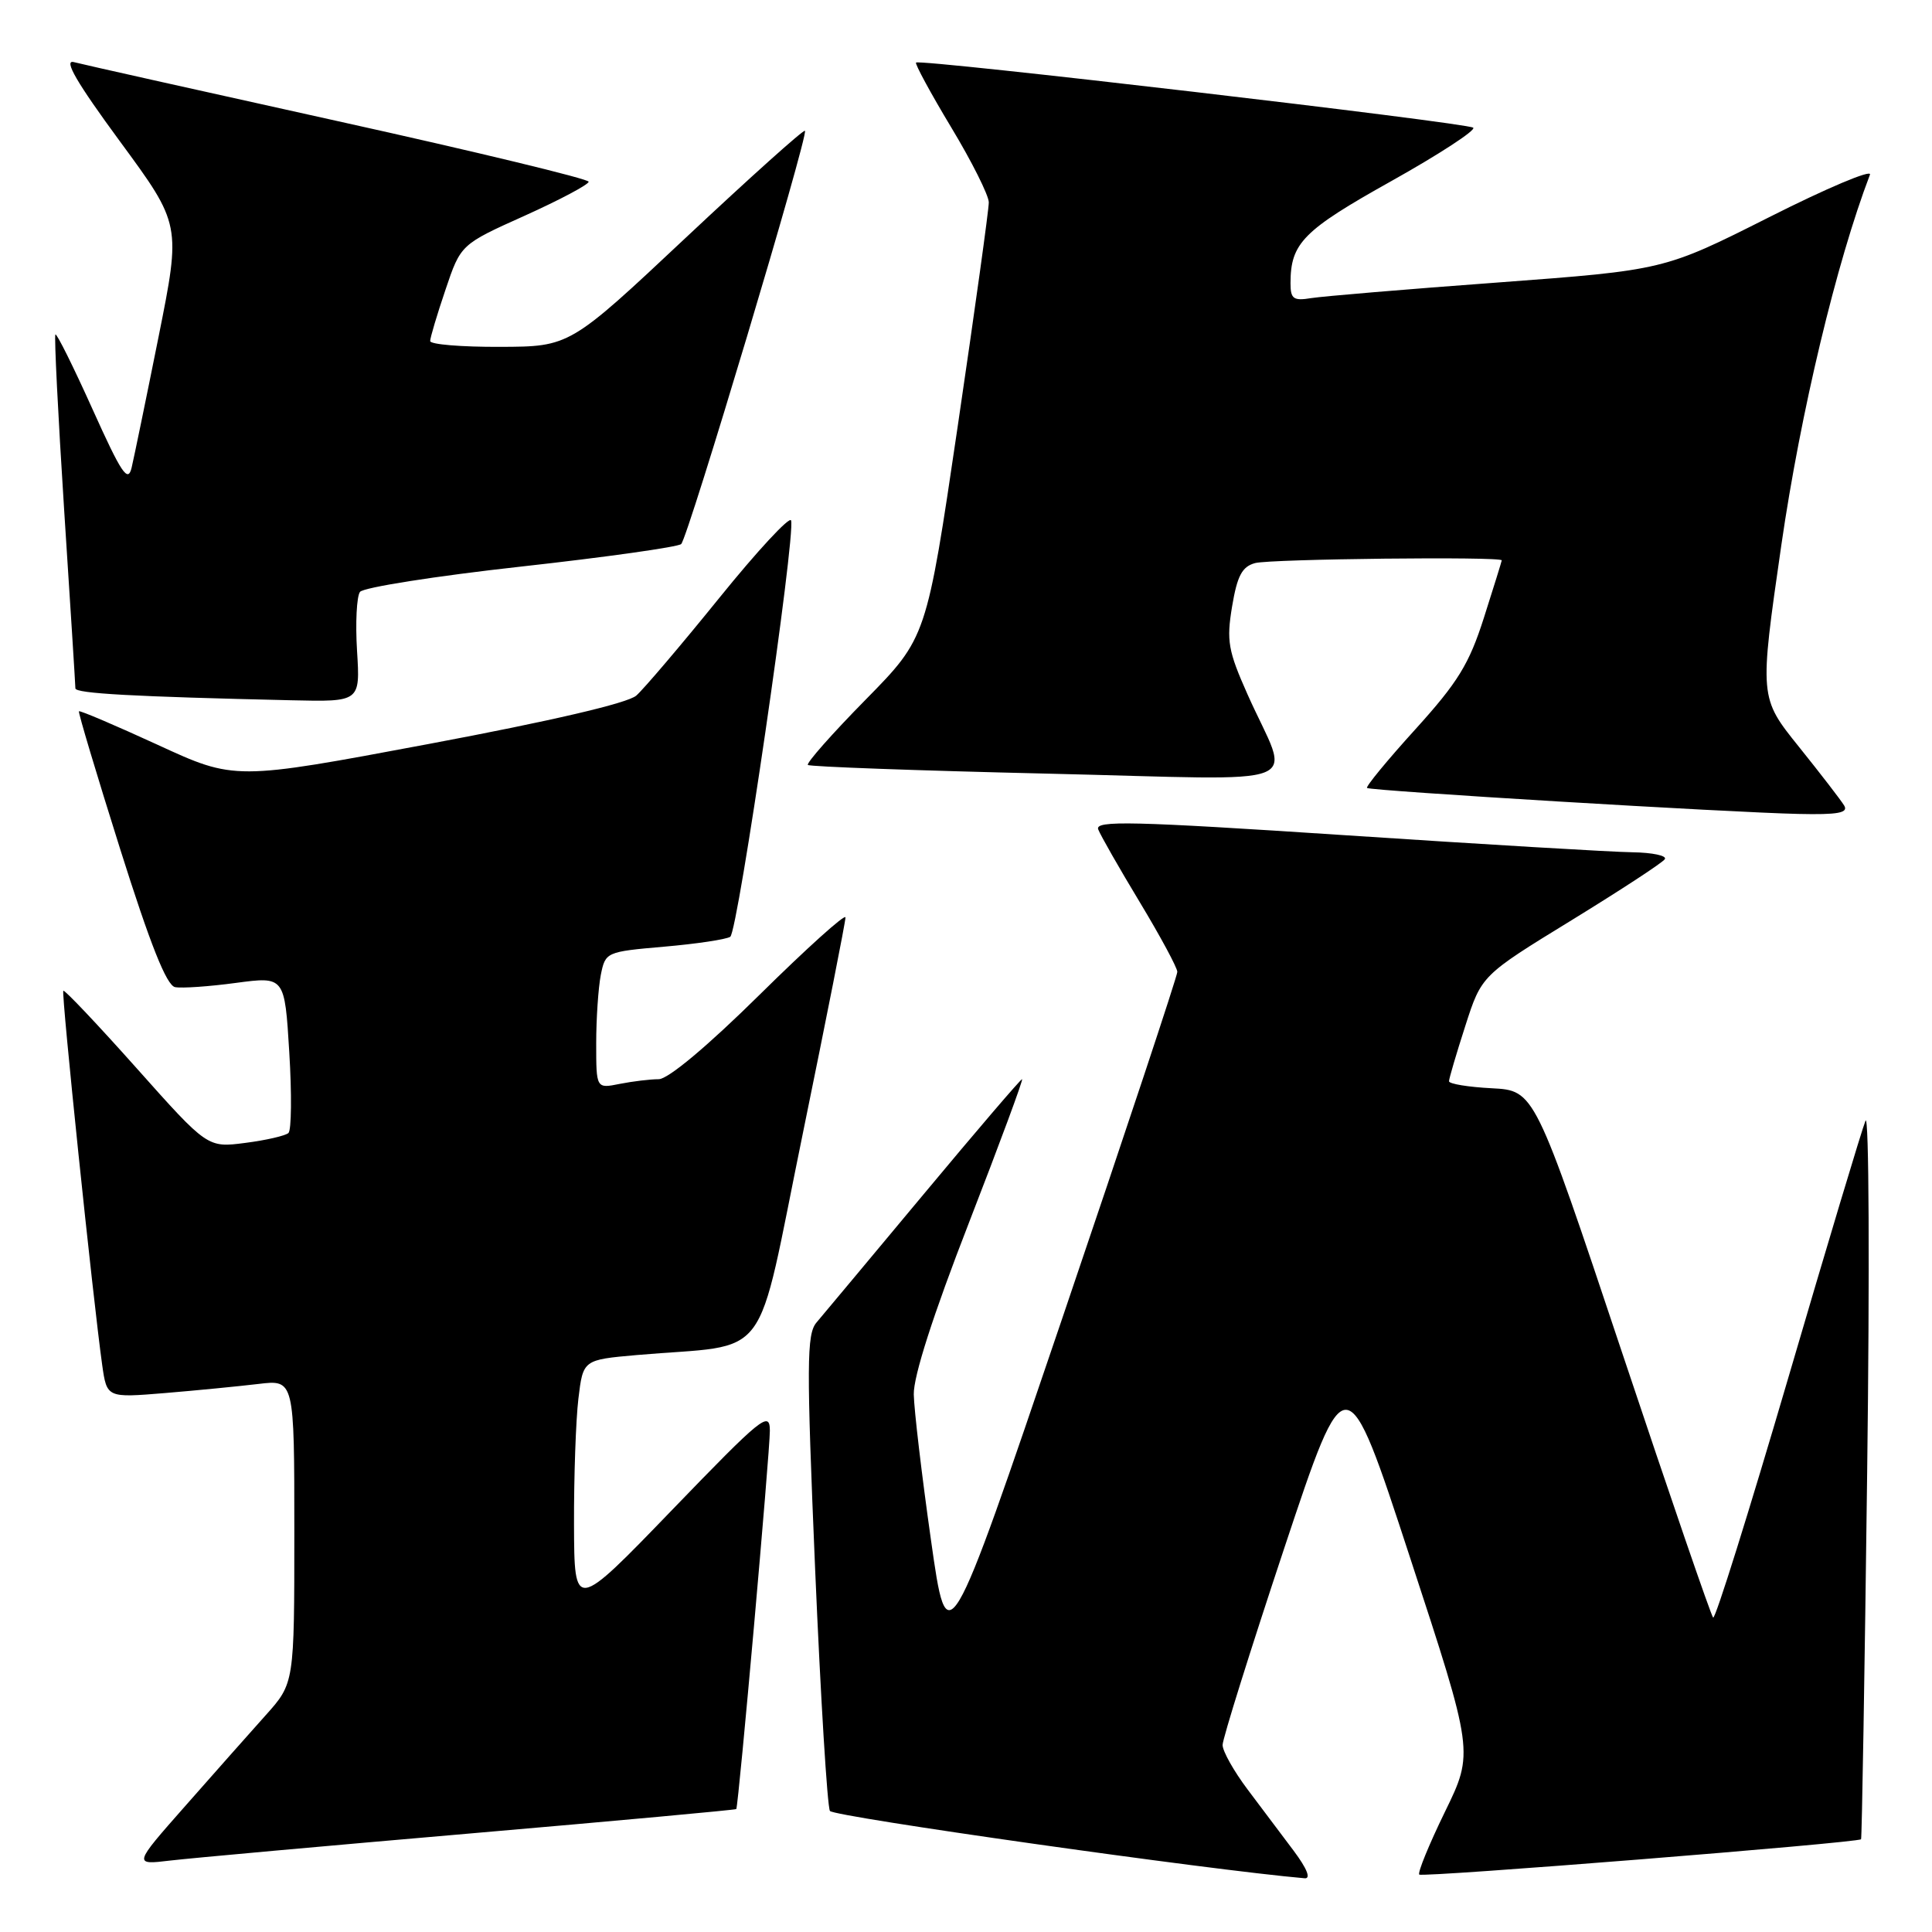 <?xml version="1.0" encoding="UTF-8" standalone="no"?>
<!DOCTYPE svg PUBLIC "-//W3C//DTD SVG 1.1//EN" "http://www.w3.org/Graphics/SVG/1.1/DTD/svg11.dtd" >
<svg xmlns="http://www.w3.org/2000/svg" xmlns:xlink="http://www.w3.org/1999/xlink" version="1.1" viewBox="0 0 256 256">
 <g >
 <path fill="currentColor"
d=" M 171.43 245.25 C 169.88 243.19 167.13 239.52 165.31 237.11 C 163.49 234.69 162.00 232.04 162.00 231.22 C 162.00 230.40 165.68 218.65 170.18 205.11 C 178.37 180.50 178.37 180.50 186.83 206.36 C 195.30 232.21 195.30 232.21 191.46 240.08 C 189.35 244.41 187.82 248.15 188.06 248.39 C 188.47 248.80 246.17 244.18 246.60 243.71 C 246.71 243.60 247.08 221.68 247.41 195.00 C 247.75 168.32 247.65 147.40 247.19 148.50 C 246.73 149.60 242.11 164.97 236.93 182.66 C 231.74 200.35 227.28 214.61 227.00 214.34 C 226.72 214.08 221.29 198.25 214.92 179.18 C 203.34 144.50 203.34 144.50 197.67 144.20 C 194.55 144.04 192.00 143.62 192.00 143.27 C 192.00 142.93 192.97 139.63 194.16 135.94 C 196.31 129.25 196.31 129.25 208.20 121.96 C 214.73 117.95 220.32 114.30 220.60 113.84 C 220.89 113.38 218.95 112.97 216.31 112.93 C 213.66 112.90 196.53 111.88 178.23 110.67 C 149.97 108.81 145.05 108.69 145.52 109.90 C 145.82 110.68 148.30 115.03 151.03 119.55 C 153.76 124.08 156.00 128.23 156.00 128.78 C 156.00 129.34 149.15 149.97 140.77 174.64 C 125.54 219.50 125.54 219.50 123.35 204.00 C 122.14 195.47 121.12 186.82 121.08 184.77 C 121.03 182.37 123.63 174.26 128.39 162.02 C 132.45 151.56 135.62 143.00 135.43 143.00 C 135.24 143.00 129.37 149.86 122.38 158.25 C 115.39 166.64 109.00 174.28 108.19 175.24 C 106.88 176.78 106.86 180.73 108.01 207.95 C 108.74 224.98 109.62 239.38 109.97 239.96 C 110.45 240.72 160.19 247.78 172.87 248.88 C 173.73 248.96 173.19 247.61 171.43 245.25 Z  M 62.46 242.93 C 81.69 241.27 97.48 239.82 97.56 239.71 C 97.86 239.28 102.02 192.39 102.01 189.58 C 102.00 186.89 100.98 187.72 89.05 200.08 C 76.10 213.50 76.10 213.50 76.06 202.00 C 76.04 195.68 76.30 188.18 76.64 185.34 C 77.26 180.18 77.26 180.18 84.38 179.55 C 102.52 177.97 99.97 181.38 106.38 150.18 C 109.50 134.95 112.05 122.07 112.03 121.56 C 112.01 121.04 106.89 125.65 100.65 131.81 C 93.71 138.66 88.52 143.00 87.28 143.00 C 86.16 143.00 83.84 143.28 82.12 143.62 C 79.00 144.25 79.00 144.25 79.00 138.25 C 79.00 134.95 79.28 130.87 79.61 129.18 C 80.22 126.15 80.32 126.11 88.00 125.44 C 92.27 125.07 96.21 124.48 96.76 124.13 C 97.78 123.49 105.46 70.88 104.82 68.96 C 104.63 68.38 100.34 73.00 95.30 79.24 C 90.26 85.47 85.31 91.29 84.31 92.17 C 83.17 93.17 73.01 95.54 56.81 98.58 C 31.11 103.40 31.11 103.40 20.89 98.69 C 15.27 96.11 10.58 94.11 10.46 94.25 C 10.34 94.39 12.80 102.60 15.92 112.50 C 19.92 125.18 22.07 130.58 23.20 130.80 C 24.08 130.97 27.71 130.72 31.26 130.24 C 37.72 129.38 37.72 129.38 38.33 139.42 C 38.67 144.94 38.62 149.76 38.22 150.13 C 37.82 150.49 35.25 151.09 32.50 151.44 C 27.50 152.09 27.50 152.09 18.09 141.53 C 12.92 135.73 8.55 131.12 8.39 131.28 C 8.10 131.57 12.32 172.16 13.54 180.86 C 14.16 185.22 14.16 185.22 21.83 184.59 C 26.05 184.24 31.64 183.69 34.25 183.38 C 39.00 182.81 39.00 182.81 39.00 202.93 C 39.00 223.04 39.00 223.04 35.21 227.27 C 33.13 229.60 28.32 235.01 24.54 239.31 C 17.65 247.12 17.65 247.12 22.58 246.53 C 25.28 246.21 43.23 244.59 62.46 242.93 Z  M 244.37 106.75 C 243.96 106.06 241.26 102.56 238.37 98.96 C 233.12 92.43 233.12 92.43 236.04 72.20 C 238.58 54.68 243.34 34.75 247.78 23.14 C 248.06 22.39 242.04 24.93 234.40 28.79 C 220.50 35.79 220.50 35.79 198.50 37.43 C 186.40 38.32 175.26 39.26 173.75 39.50 C 171.39 39.89 171.00 39.61 171.00 37.54 C 171.00 32.22 172.65 30.54 184.35 24.00 C 190.71 20.44 195.60 17.25 195.21 16.92 C 194.43 16.27 121.89 7.78 121.38 8.29 C 121.21 8.46 123.30 12.32 126.03 16.86 C 128.77 21.40 131.01 25.88 131.02 26.81 C 131.03 27.74 129.17 41.10 126.90 56.50 C 122.77 84.50 122.77 84.50 114.69 92.72 C 110.24 97.24 106.81 101.13 107.05 101.36 C 107.30 101.59 121.57 102.11 138.77 102.51 C 174.50 103.34 170.97 104.74 165.30 92.00 C 162.73 86.23 162.50 84.92 163.26 80.35 C 163.94 76.29 164.58 75.08 166.31 74.61 C 168.38 74.06 199.02 73.72 198.99 74.25 C 198.98 74.39 197.92 77.80 196.63 81.84 C 194.67 87.99 193.19 90.40 187.53 96.65 C 183.81 100.75 180.94 104.24 181.14 104.41 C 181.60 104.79 229.21 107.66 238.31 107.85 C 243.52 107.97 244.94 107.71 244.37 106.75 Z  M 47.31 86.25 C 47.08 82.54 47.26 79.02 47.70 78.43 C 48.14 77.84 57.72 76.33 69.00 75.08 C 80.28 73.83 89.84 72.48 90.26 72.09 C 91.16 71.25 107.16 17.83 106.66 17.33 C 106.48 17.14 99.39 23.50 90.91 31.46 C 75.50 45.93 75.50 45.93 66.25 45.96 C 61.16 45.98 57.00 45.64 57.00 45.19 C 57.00 44.75 57.91 41.69 59.03 38.39 C 61.05 32.39 61.05 32.39 69.53 28.58 C 74.19 26.48 78.00 24.45 78.00 24.08 C 78.00 23.71 63.10 20.11 44.88 16.08 C 26.67 12.05 10.87 8.52 9.78 8.23 C 8.38 7.87 10.18 10.96 15.89 18.73 C 23.99 29.75 23.99 29.75 21.01 44.63 C 19.37 52.81 17.76 60.61 17.44 61.97 C 16.95 64.02 16.10 62.75 12.26 54.22 C 9.73 48.60 7.52 44.15 7.34 44.32 C 7.17 44.50 7.69 54.96 8.50 67.57 C 9.32 80.18 9.99 90.82 9.99 91.21 C 10.00 91.89 17.66 92.31 38.62 92.79 C 47.73 93.00 47.73 93.00 47.31 86.25 Z "/>
</g>
</svg>